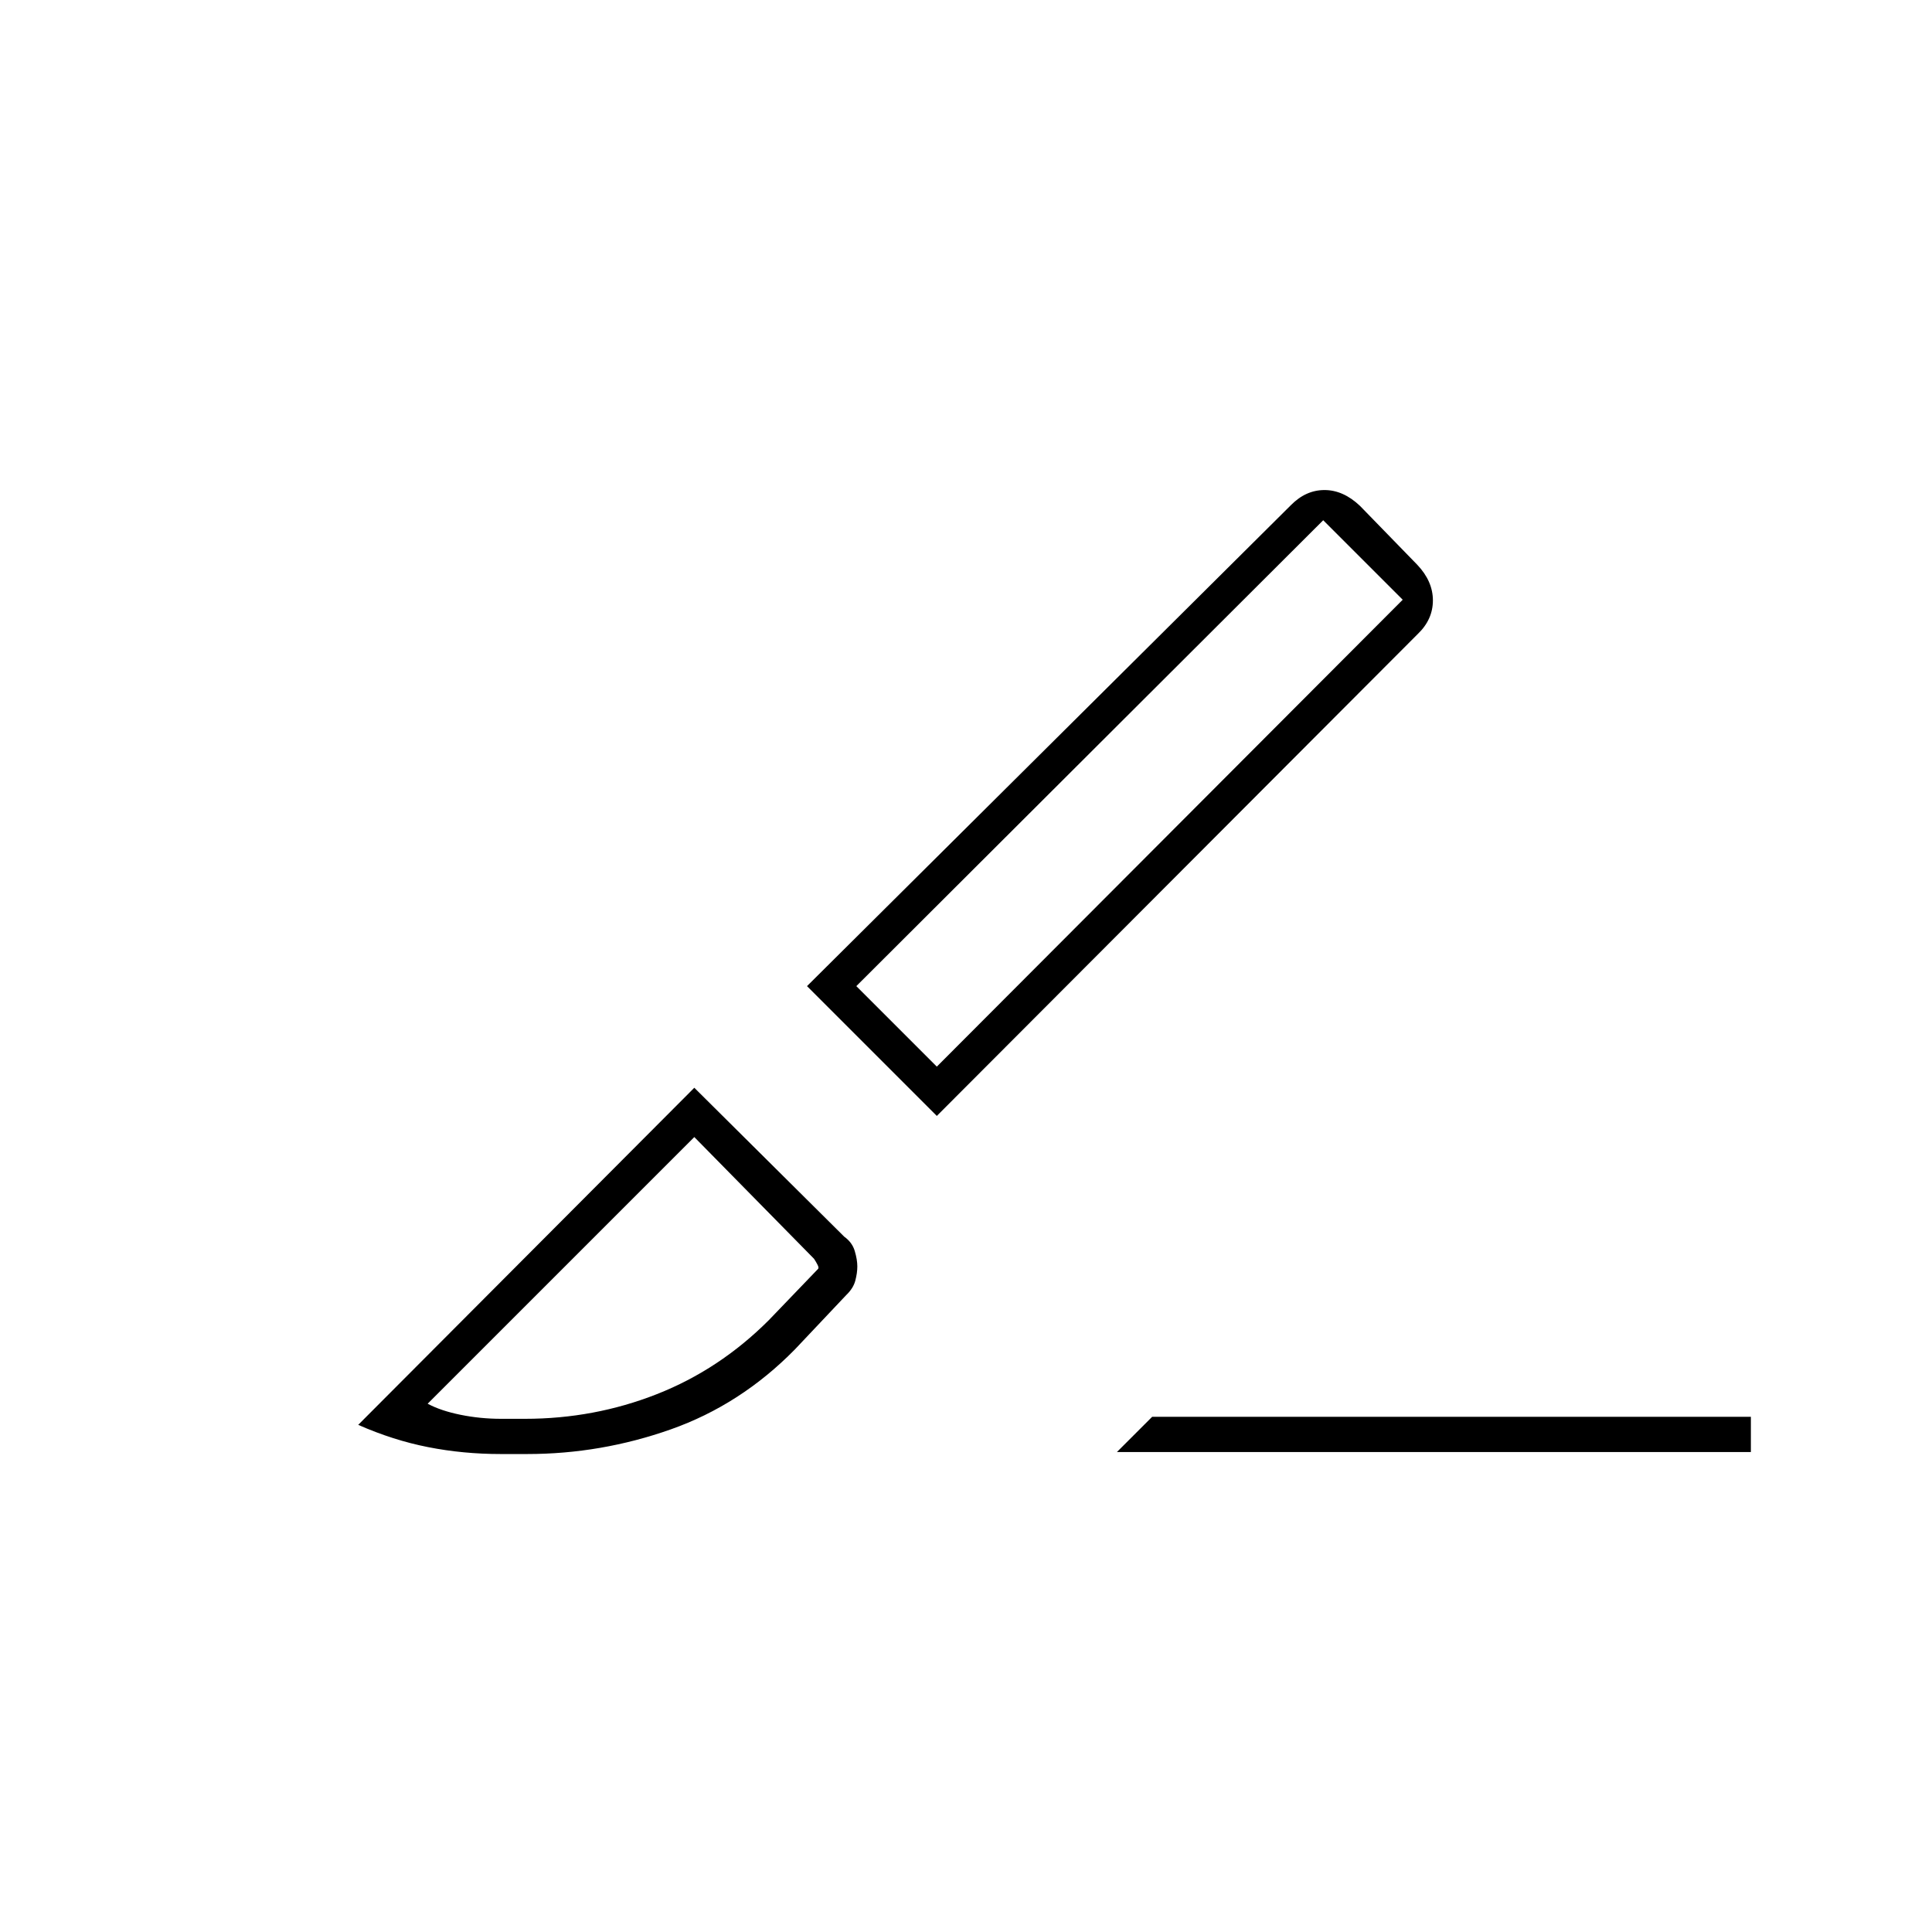 <svg xmlns="http://www.w3.org/2000/svg" height="20" viewBox="0 -960 960 960" width="20"><path d="M465.5-405.5 401-470l240.37-238.92q7.43-7.58 16.76-7.58 9.34 0 17.65 7.88l28.44 29.24q7.78 8.21 7.78 17.71t-7.52 16.7L465.5-405.5Zm0-24.5L697-662l-39.5-39.5-232 231.5 40 40ZM555-238.5l17.5-17.5H870v17.5H555Zm-306.16 1q-18.71 0-36.1-3.43-17.4-3.42-34.74-11.07l167-167.5 74.5 74q3.97 2.84 5.23 7.14 1.27 4.3 1.27 7.61 0 3.3-1 7.09-1 3.8-4.5 7.16l-25.5 27q-27 27.5-61.69 39.75t-71.29 12.25h-13.18ZM249-255h11.89q34.36 0 65.49-12.25Q357.5-279.5 382-304l24.5-25.5q.5-.5-.25-2t-1.75-3L345-395 212.5-262.5q6.5 3.5 16.33 5.5 9.82 2 20.17 2Zm448-407-39.5-39.5L697-662ZM345-395Z"/></svg>